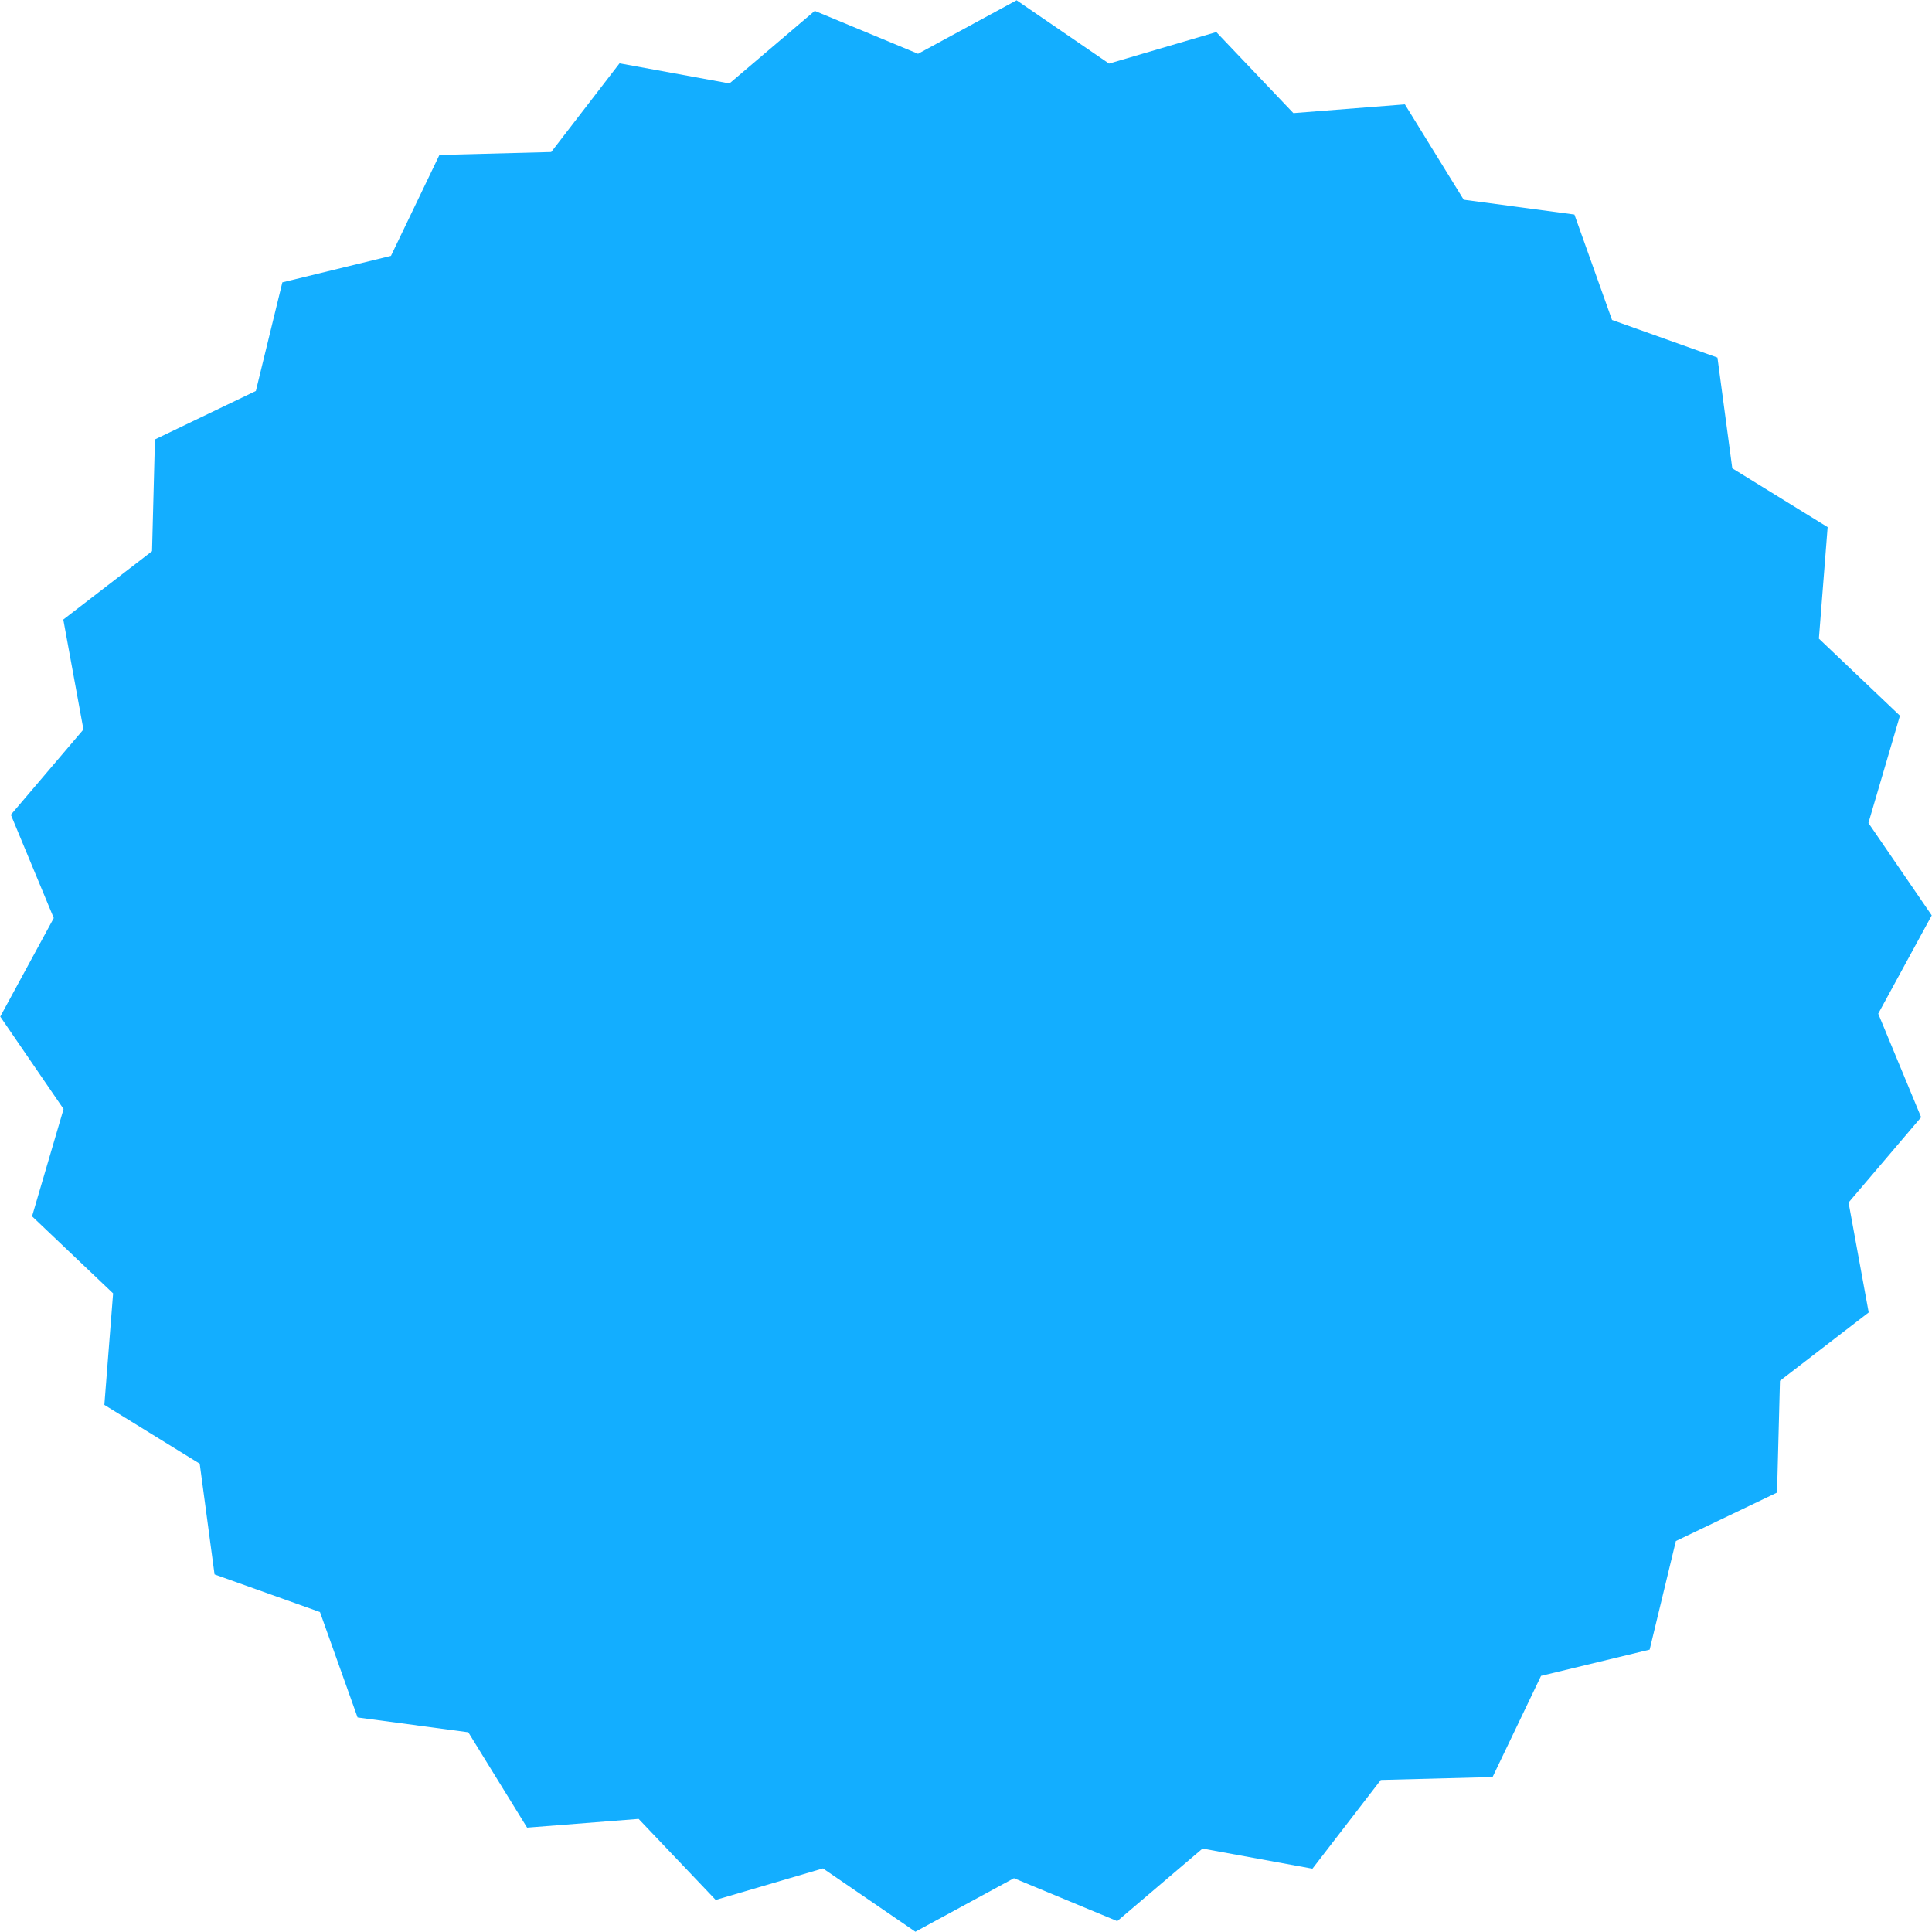 <svg xmlns="http://www.w3.org/2000/svg" xmlns:xlink="http://www.w3.org/1999/xlink" width="72.94" height="72.94" viewBox="0 0 72.94 72.94">
  <defs>
    <style>
      .cls-1 {
        fill: #13aeff;
        fill-rule: evenodd;
        filter: url(#filter);
      }
    </style>
    <filter id="filter" x="1268.53" y="3672.53" width="72.94" height="72.94" filterUnits="userSpaceOnUse">
      <feFlood result="flood" flood-color="#03a9f4"/>
      <feComposite result="composite" operator="in" in2="SourceGraphic"/>
      <feBlend result="blend" in2="SourceGraphic"/>
    </filter>
  </defs>
  <path id="Shape_21_copy" data-name="Shape 21 copy" class="cls-1" d="M1279.19,3683.19l4.1-1,1.83-3.81,4.22-.11,2.58-3.35,4.15,0.76,3.22-2.74,3.9,1.62,3.72-2.02,3.49,2.39,4.05-1.19,2.91,3.06,4.21-.33,2.22,3.6,4.18,0.56,1.42,3.98,3.98,1.42,0.56,4.18,3.6,2.22-0.33,4.21,3.06,2.91-1.19,4.05,2.39,3.49-2.02,3.71,1.62,3.91-2.74,3.22,0.76,4.15-3.35,2.58-0.11,4.22-3.82,1.83-0.99,4.1-4.1.99-1.83,3.82-4.22.11-2.58,3.35-4.15-.76-3.22,2.74-3.9-1.62-3.72,2.02-3.49-2.39-4.05,1.19-2.91-3.06-4.21.33-2.22-3.6-4.18-.56-1.42-3.98-3.98-1.42-0.56-4.18-3.6-2.22,0.33-4.21-3.06-2.91,1.19-4.05-2.39-3.49,2.02-3.72-1.62-3.9,2.74-3.22-0.76-4.15,3.35-2.58,0.11-4.22,3.81-1.83Z" transform="translate(-1268.53 -3672.53)"/>
</svg>
